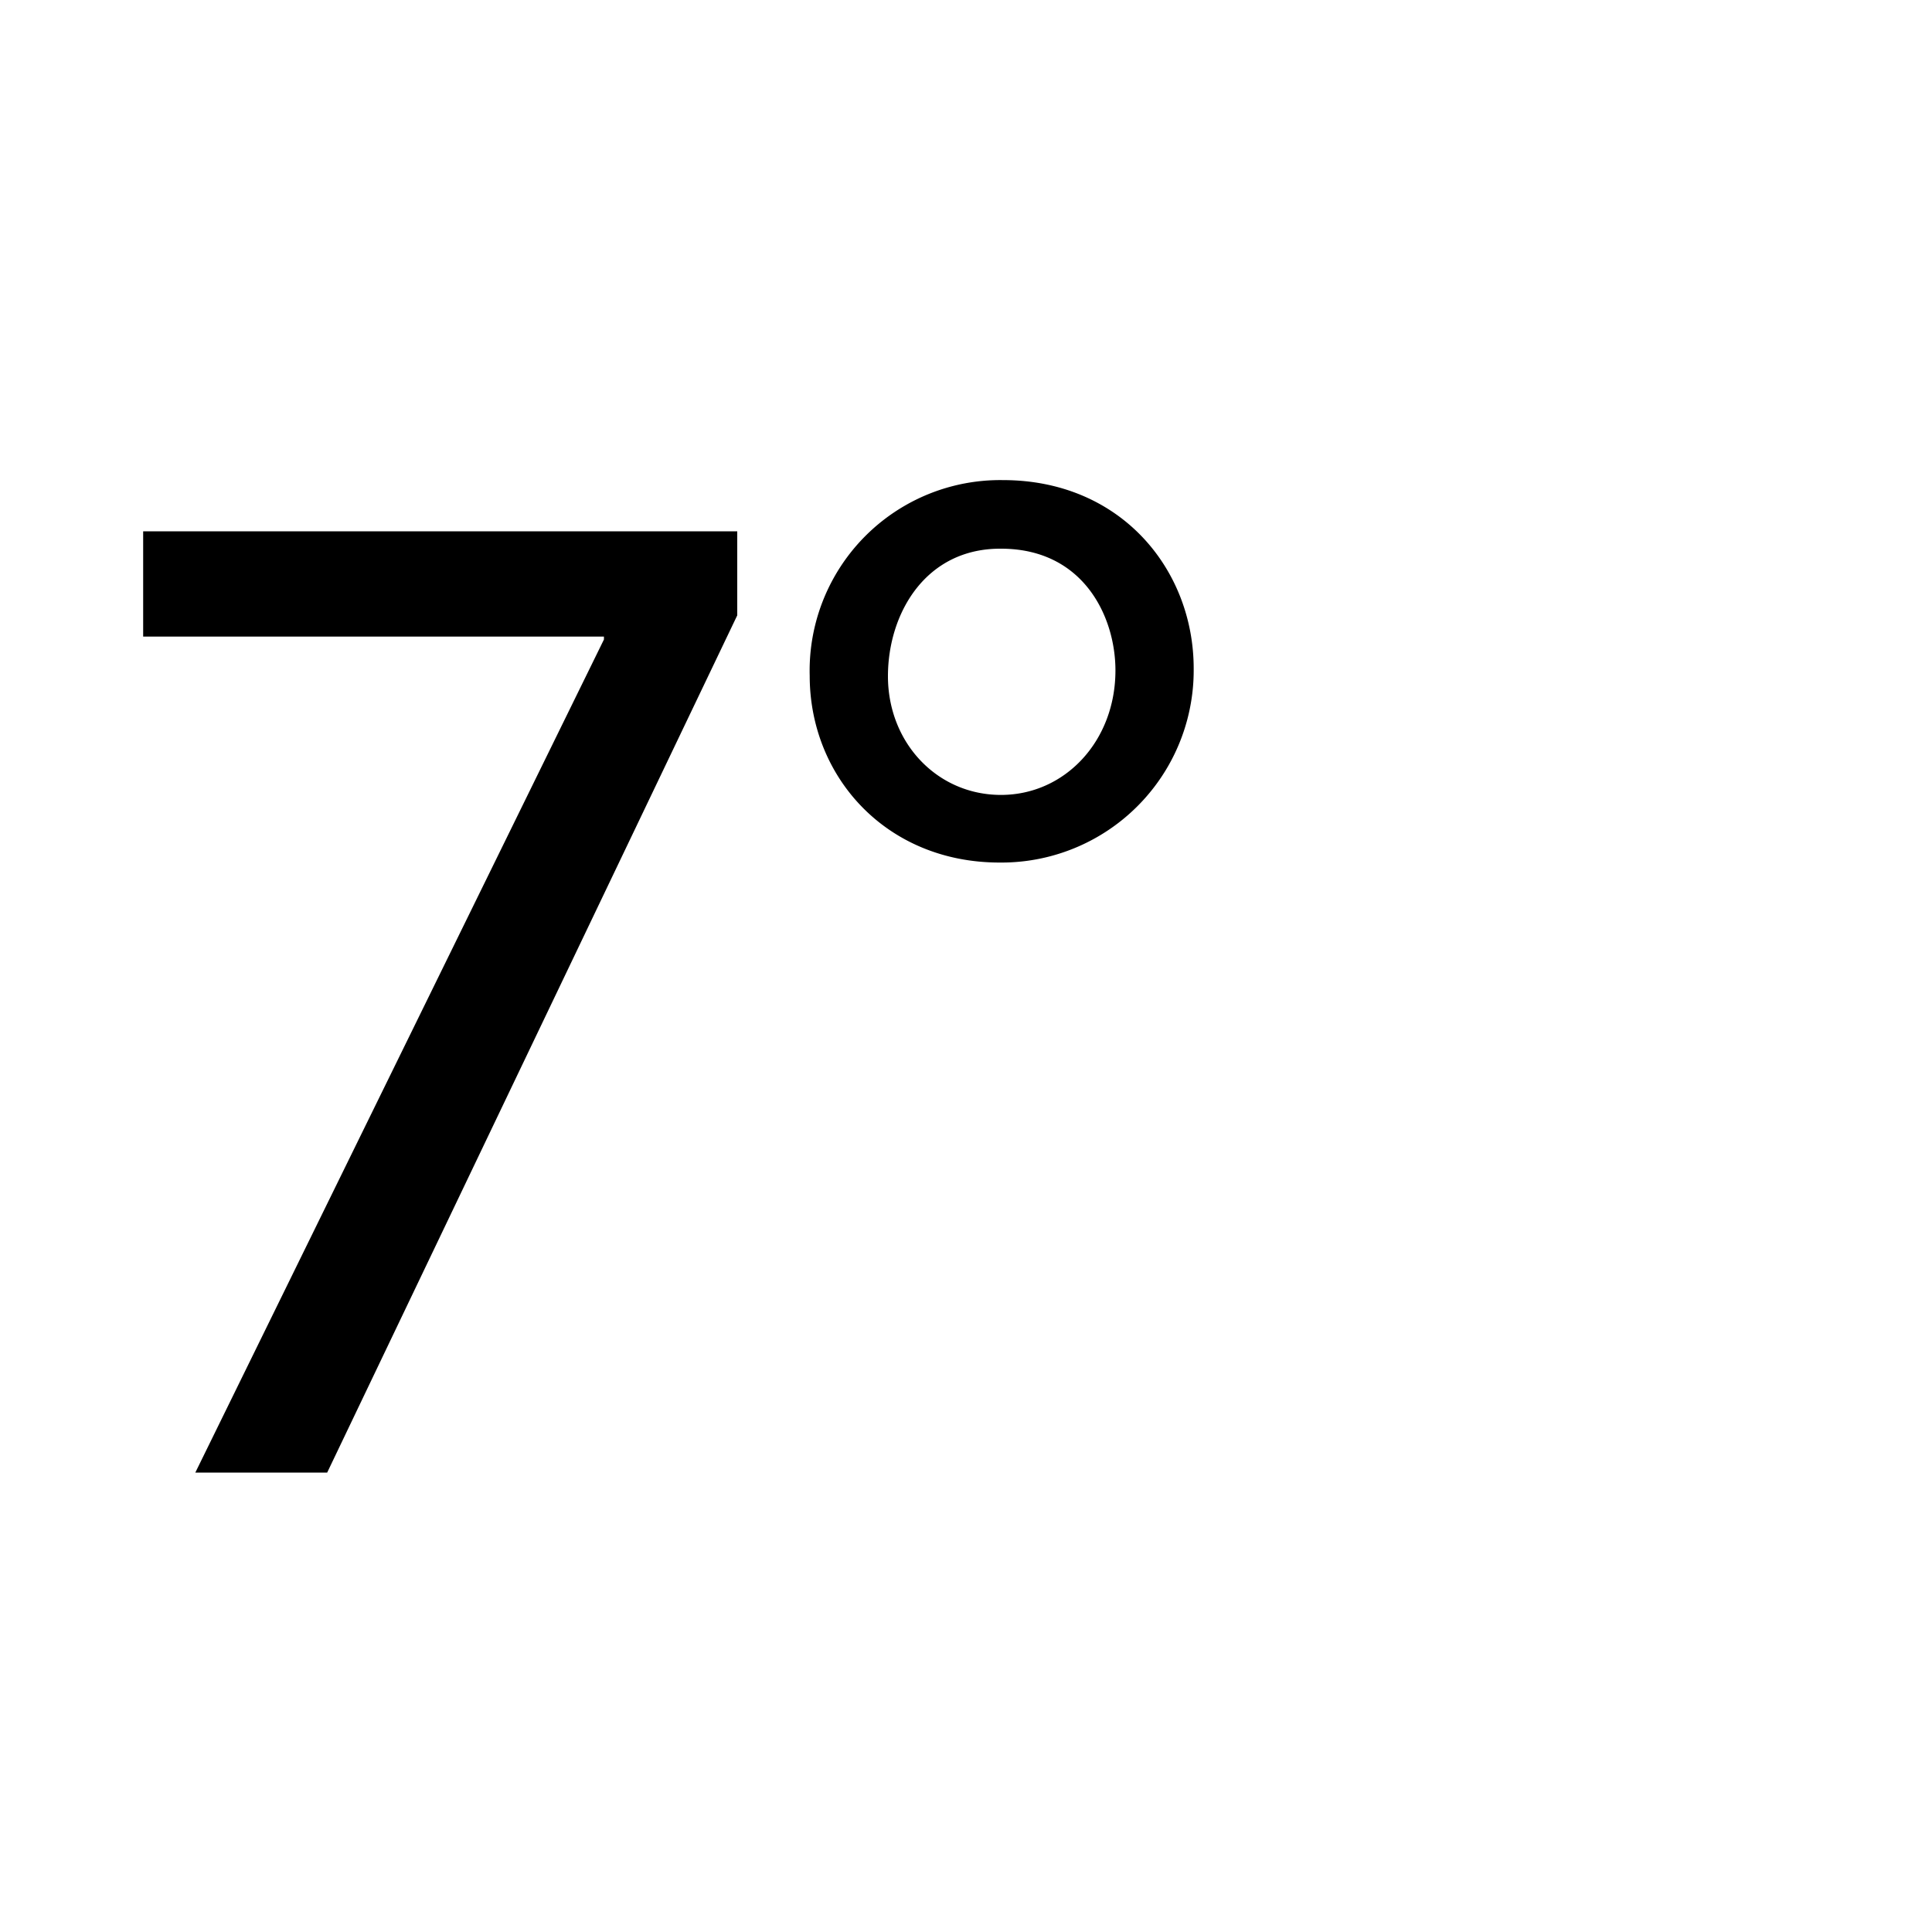 <svg id="Calque_1" data-name="Calque 1" xmlns="http://www.w3.org/2000/svg" viewBox="0 0 200 200"><title>7°</title><path d="M76.32,55v8.7L33.87,152.44H20.22L62.52,66.2v-.3H14.82V55Z"/><path d="M123.57,69.2a19.9,19.9,0,0,1-20.1,20.09c-11.7,0-19.65-8.85-19.65-19.34a19.73,19.73,0,0,1,20-20.25C116.07,49.7,123.57,59,123.57,69.2ZM91.92,70c0,6.9,5.1,12.29,11.7,12.29s11.85-5.55,11.85-12.89c0-5.55-3.3-12.6-11.85-12.6C95.82,56.75,91.92,63.5,91.92,70Z"/></svg>